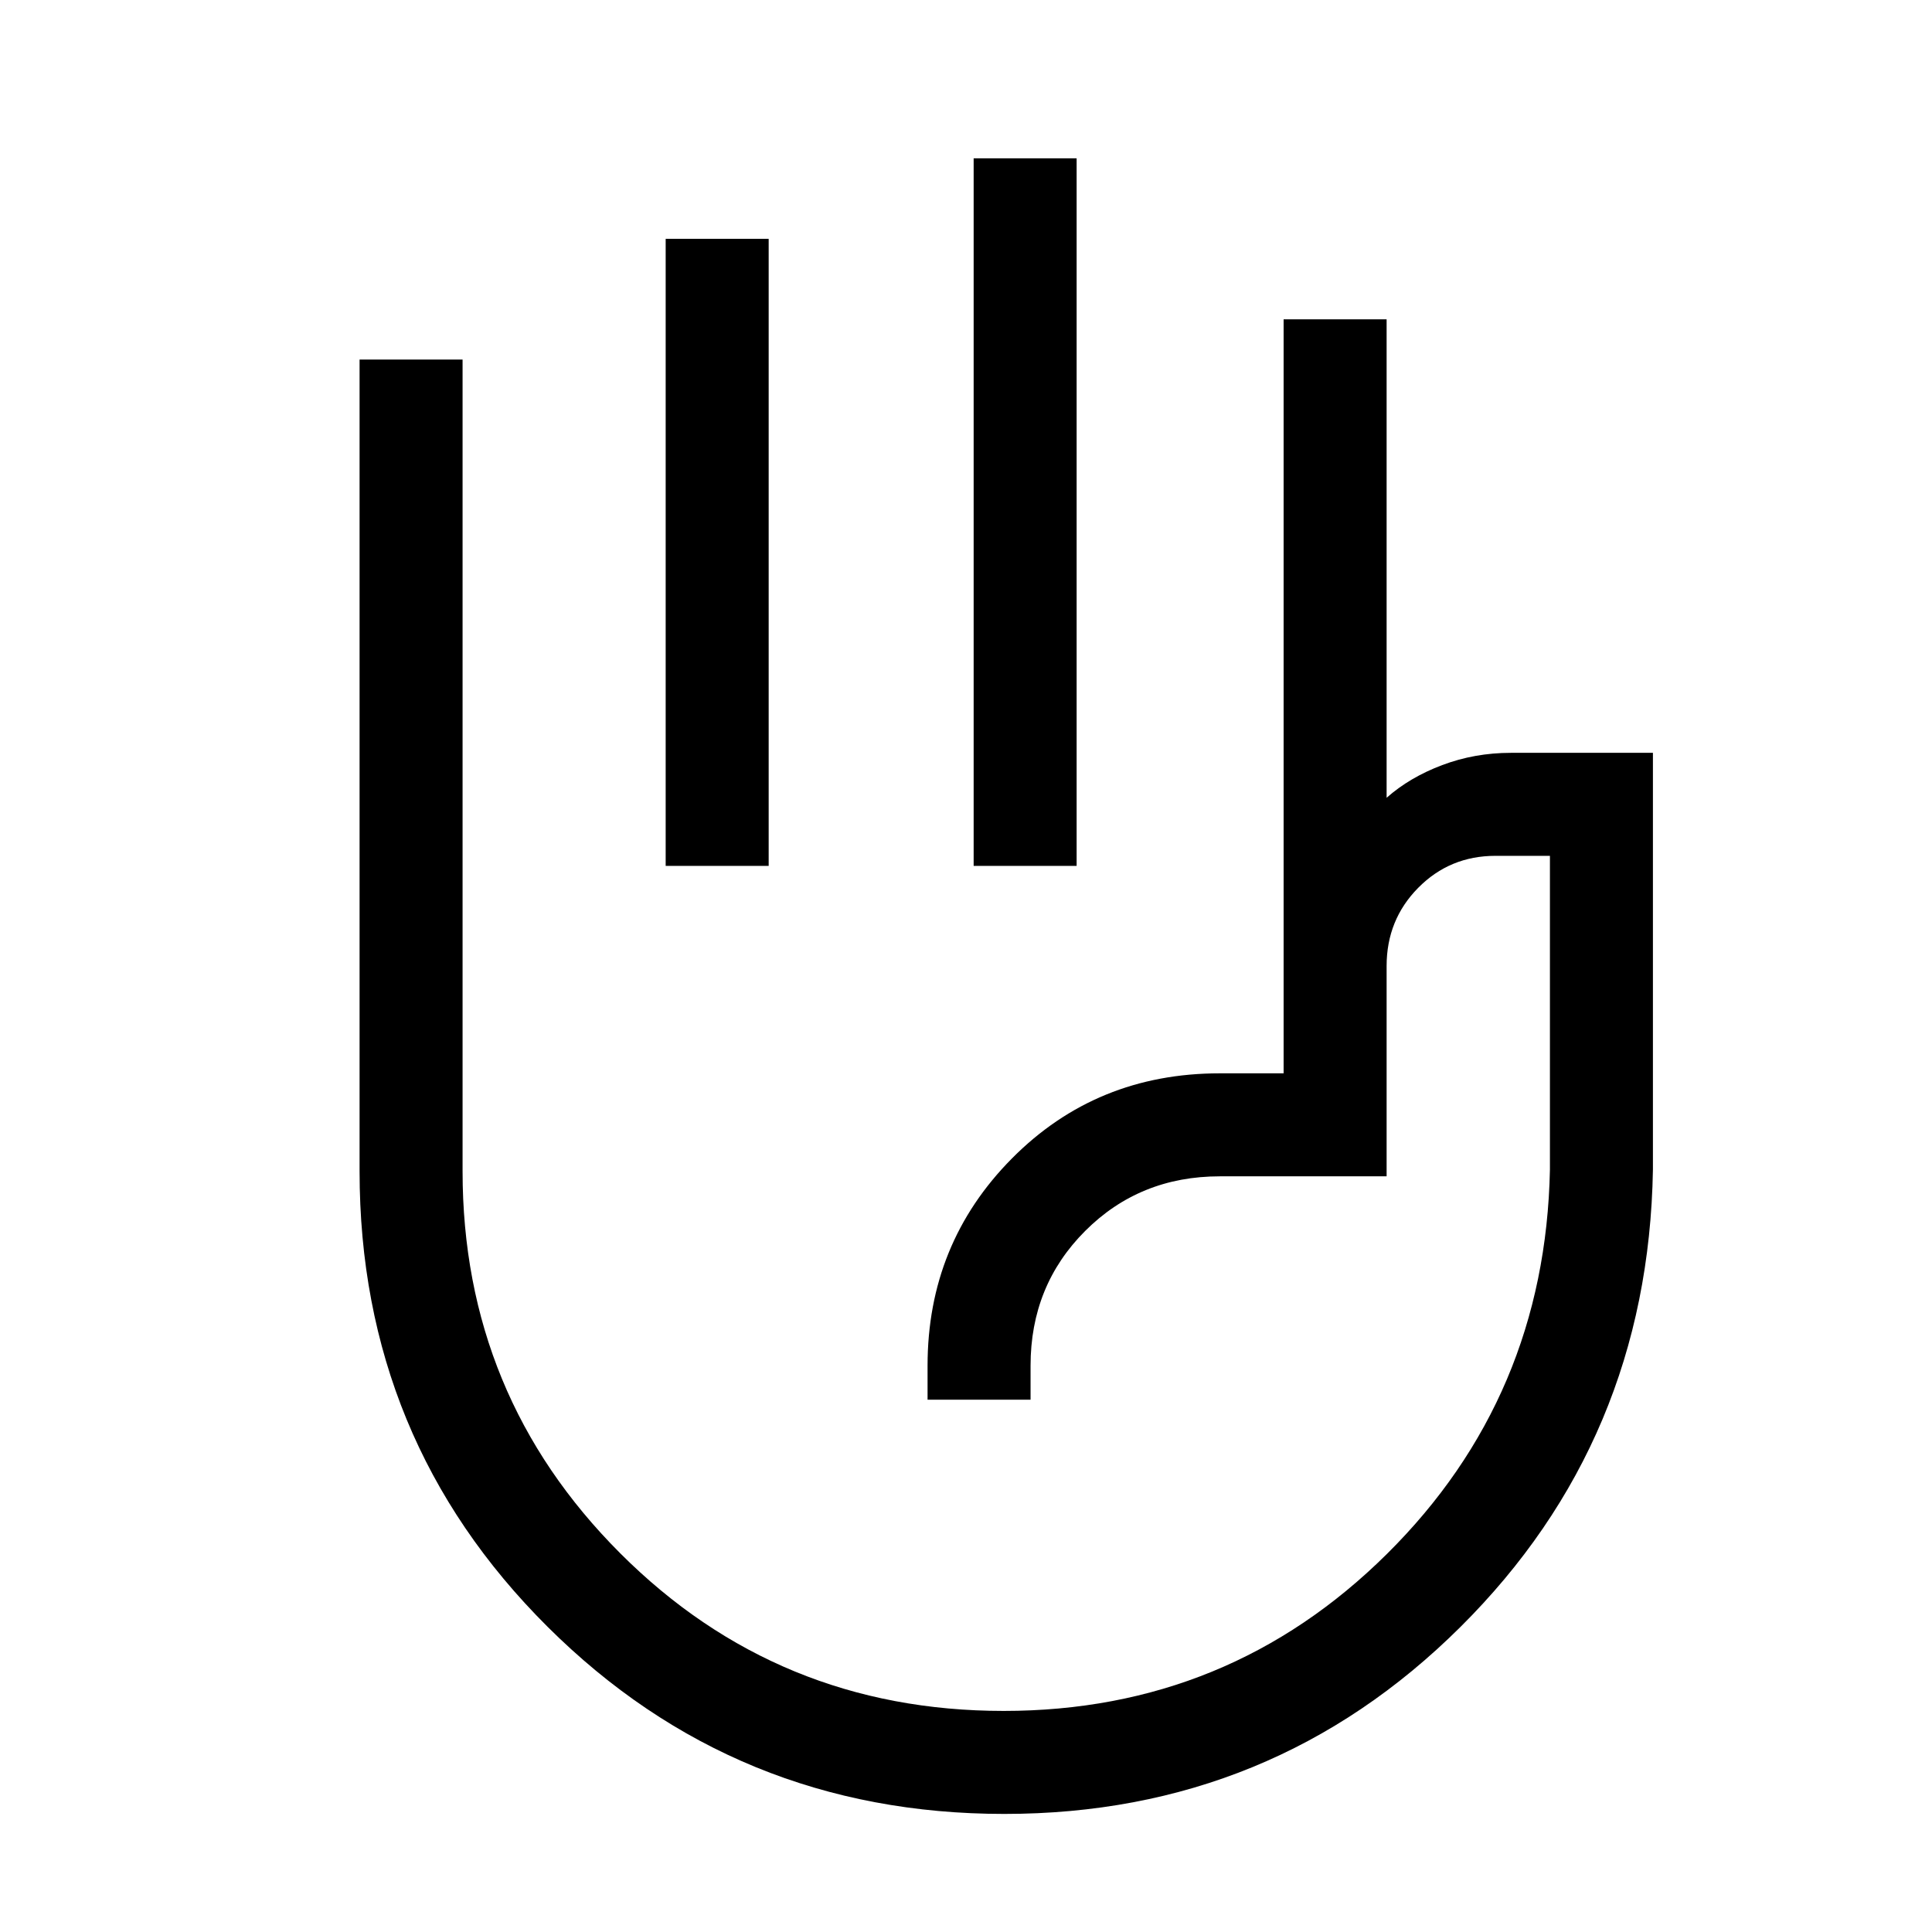 <svg xmlns="http://www.w3.org/2000/svg" height="40" viewBox="0 -960 960 960" width="40"><path d="M483.8-529.74v-351.59h51.17v351.59H483.8Zm-153.03 0v-311.59h51.18v311.59h-51.18ZM499.06-58.67q-133.56 0-226.98-93-93.41-93-93.41-226.38v-403.28h51.18v403.28q0 111.51 78.33 189.86 78.33 78.34 190.52 78.34 111.77 0 190.48-78.03 78.72-78.04 80.97-190.99v-155.87h-27.07q-22.68 0-38.38 15.89Q689-502.96 689-480v104.51h-82.85q-39.8 0-66.93 27.14-27.14 27.14-27.14 66.94v16.92H460.9v-16.92q0-60.67 41.92-102.96 41.93-42.3 103.33-42.3h31.67V-801.33H689v237.74q11.46-10.15 27.62-16.24 16.15-6.09 34.12-6.09h70.59v207.05q-2.25 134.5-95.7 227.35-93.44 92.85-226.57 92.85Zm26.86-289.64Z"/></svg>